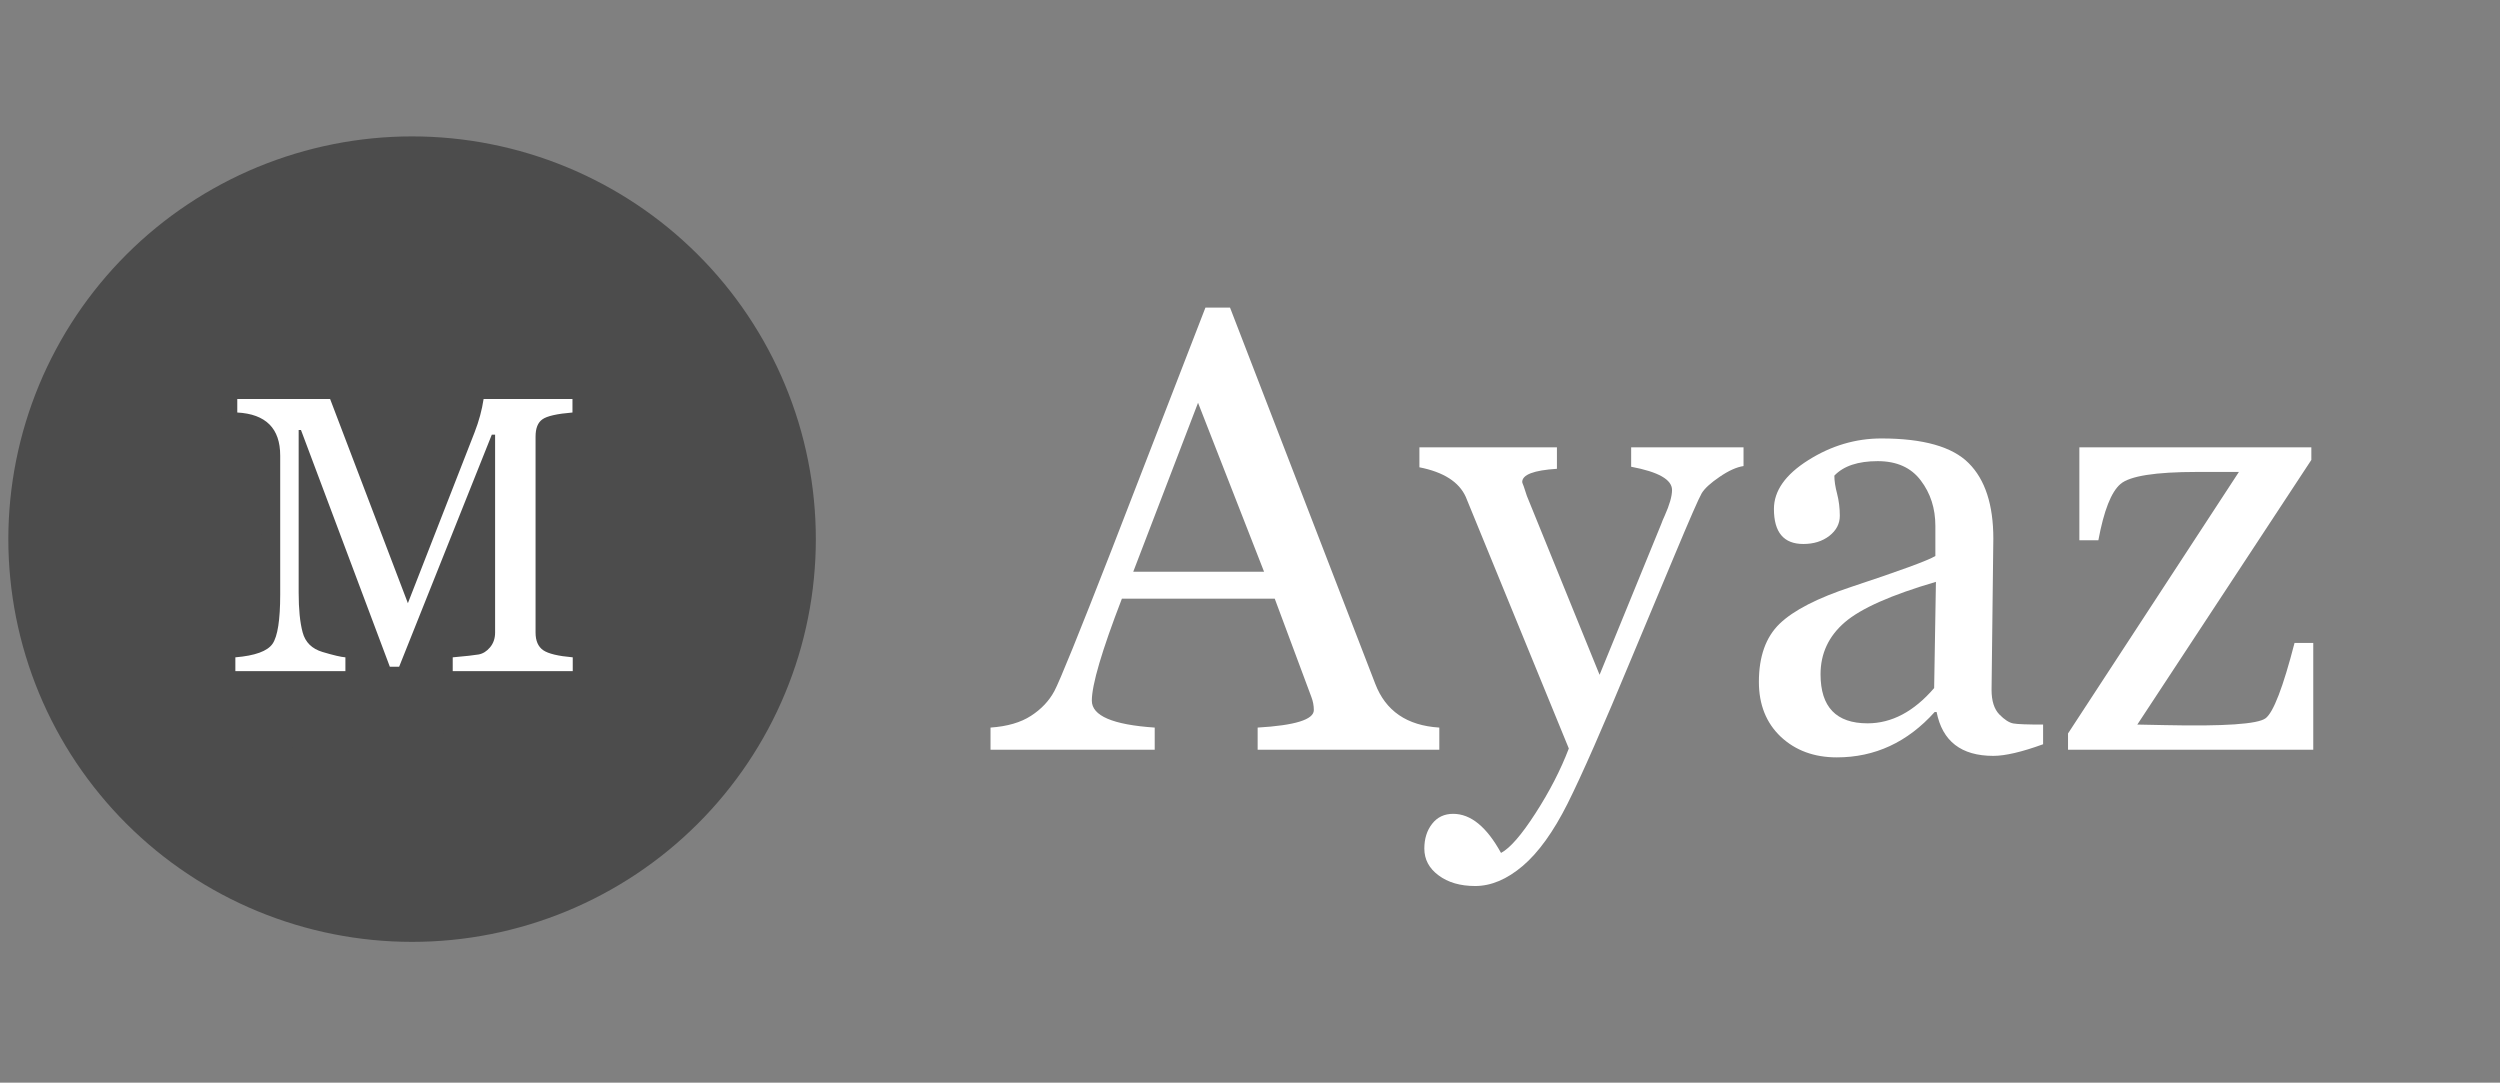 <svg xmlns="http://www.w3.org/2000/svg" xmlns:xlink="http://www.w3.org/1999/xlink" width="381" zoomAndPan="magnify" viewBox="0 0 285.75 123.75" height="165" preserveAspectRatio="xMidYMid meet" version="1.0"><rect x="0" y="0" width="285.75" height="123.75" fill="#808080" stroke="none"/><defs><g/><clipPath id="c522625dc3"><path d="M 0.953 15.59 L 94 15.59 L 94 107.656 L 0.953 107.656 Z M 0.953 15.59 " clip-rule="nonzero"/></clipPath><clipPath id="24aaec02d4"><path d="M 22 32 L 71 32 L 71 88.504 L 22 88.504 Z M 22 32 " clip-rule="nonzero"/></clipPath><clipPath id="ed4cf75224"><path d="M 39.348 54.184 C 28.422 53.809 31.863 46.473 34.035 45.875 C 35.98 45.352 41.145 49.391 41.293 50.441 C 41.371 50.887 40.996 51.113 40.621 51.488 C 40.172 51.938 39.348 52.535 38.602 52.836 C 37.926 53.059 37.027 53.133 36.281 53.059 C 35.457 52.984 34.633 52.609 34.035 52.16 C 33.359 51.711 32.762 51.039 32.461 50.363 C 32.09 49.691 31.863 48.793 31.938 48.043 C 31.938 47.223 32.312 45.648 32.539 45.723 C 32.762 45.723 32.539 49.914 33.359 50.215 C 34.258 50.59 36.43 46.695 37.852 46.996 C 39.871 47.52 44.062 56.578 43.242 57.699 C 42.715 58.449 39.348 56.352 38.75 57.027 C 38 57.773 39.5 62.34 39.723 62.34 C 39.949 62.34 39.648 59.195 40.172 57.773 C 40.844 56.055 42.566 55.004 43.766 52.984 C 45.484 50.066 49.527 41.98 48.855 41.383 C 48.406 41.008 45.785 42.805 44.512 44.375 C 42.641 46.473 40.922 50.441 39.797 53.809 C 38.676 57.402 36.953 62.566 38 65.184 C 38.75 67.129 41.742 69.602 42.941 69.078 C 44.664 68.402 45.113 55.004 44.812 55.004 C 44.59 54.93 42.117 64.586 41.371 68.852 C 40.695 72.371 40.32 78.73 40.246 78.73 C 40.172 78.73 40.32 71.996 40.922 69.004 C 41.371 66.383 42.641 64.211 43.164 61.816 C 43.766 59.422 44.289 56.875 44.289 54.707 C 44.289 52.91 44.062 49.914 43.613 49.84 C 43.09 49.766 41.594 55.453 41.145 55.379 C 40.621 55.23 40.621 51.113 40.695 48.793 C 40.77 46.246 40.621 42.355 41.742 40.559 C 42.566 39.285 44.289 38.391 45.484 38.238 C 46.609 38.09 47.883 38.688 48.703 39.211 C 49.379 39.66 49.754 40.184 50.125 41.008 C 50.801 42.43 50.727 45.125 51.398 47.672 C 52.371 51.414 54.469 57.848 55.742 61.066 C 56.414 62.863 56.789 64.137 57.762 65.336 C 58.66 66.457 61.277 68.027 61.203 68.18 C 61.055 68.402 56.562 66.906 54.844 65.035 C 52.371 62.266 48.48 53.285 49.676 51.414 C 50.352 50.289 54.094 50.066 54.691 50.812 C 55.441 51.637 53.496 54.555 53.195 56.727 C 52.746 59.195 52.598 62.566 52.672 65.035 C 52.746 67.129 53.27 70.723 53.344 70.723 C 53.422 70.723 51.023 50.363 51.699 46.848 C 51.922 45.801 52.148 45.5 52.672 44.902 C 53.27 44.301 54.469 43.555 55.441 43.402 C 56.414 43.254 57.762 43.629 58.586 44.078 C 59.184 44.453 59.484 44.75 60.008 45.648 C 61.652 48.195 68.016 60.469 66.668 62.34 C 65.844 63.465 60.531 61.891 60.531 61.816 C 60.531 61.668 65.172 60.844 66.367 61.742 C 67.344 62.414 67.941 64.438 67.715 65.707 C 67.566 66.906 66.145 68.477 65.246 69.078 C 64.574 69.527 63.824 69.602 63.074 69.527 C 62.176 69.449 60.082 68.254 60.082 68.328 C 60.082 68.328 63.898 69.078 64.348 70.273 C 64.871 71.77 62.176 74.691 61.43 77.16 C 60.457 79.93 60.531 84.496 59.258 86.219 C 58.586 87.266 57.461 87.789 56.488 88.012 C 55.742 88.238 55.066 88.312 54.316 88.012 C 53.27 87.566 51.625 86.066 51.102 85.02 C 50.727 84.348 50.574 83.598 50.875 82.848 C 51.398 81.578 54.242 80.527 55.516 79.031 C 56.637 77.684 57.238 74.391 58.137 74.391 C 59.109 74.391 61.578 79.258 61.203 79.629 C 60.98 79.855 58.883 78.883 58.211 77.984 C 57.387 77.012 56.938 74.914 57.164 73.645 C 57.387 72.594 58.211 71.473 59.109 70.875 C 60.008 70.273 62.402 69.898 62.402 70.051 C 62.477 70.125 61.43 70.797 61.355 70.723 C 61.277 70.648 62.402 68.777 63.227 68.18 C 63.973 67.656 65.246 67.281 66.219 67.355 C 67.191 67.355 68.391 67.73 69.137 68.477 C 70.035 69.301 71.008 71.324 70.859 72.668 C 70.785 74.016 69.512 75.887 68.391 76.488 C 67.191 77.16 64.945 77.16 63.75 76.562 C 62.551 75.965 61.355 74.168 61.129 72.82 C 60.98 71.473 61.805 69.449 62.777 68.555 C 63.824 67.656 65.996 67.281 67.266 67.504 C 68.238 67.656 69.215 68.402 69.887 69.227 C 70.484 69.977 70.934 71.023 70.934 72.145 C 70.859 73.793 69.812 77.012 68.238 78.285 C 66.594 79.555 63.074 80.004 61.203 79.629 C 59.707 79.332 58.211 78.133 57.535 77.086 C 57.012 76.113 56.938 74.617 57.164 73.645 C 57.312 72.895 57.762 72.145 58.211 71.621 C 58.734 71.098 59.332 70.574 60.156 70.348 C 61.203 69.977 63 69.527 64.125 70.051 C 65.547 70.797 67.418 73.344 67.566 75.141 C 67.793 76.785 66.52 78.73 65.547 80.305 C 64.574 81.875 63.152 83.223 61.652 84.496 C 60.082 85.844 56.266 88.09 56.113 87.938 C 55.965 87.789 59.934 83.973 60.156 84.121 C 60.305 84.27 59.332 86.367 58.512 87.039 C 57.762 87.715 56.488 88.238 55.367 88.164 C 54.168 88.012 52.371 87.039 51.625 86.066 C 50.949 85.168 50.875 84.121 50.875 82.848 C 50.875 80.605 51.848 76.859 52.82 73.941 C 53.719 71.023 55.293 67.43 56.562 65.258 C 57.535 63.762 58.062 62.414 59.484 61.742 C 61.129 60.918 65.023 60.77 66.367 61.742 C 67.418 62.414 67.941 64.438 67.715 65.707 C 67.566 66.906 66.367 68.555 65.246 69.078 C 64.125 69.676 61.879 69.227 60.98 68.926 C 60.531 68.777 60.082 68.477 60.082 68.328 C 60.23 68.027 65.547 68.777 65.547 68.555 C 65.621 68.254 60.23 67.805 58.434 66.156 C 56.414 64.285 55.816 60.094 54.691 57.102 C 53.57 54.332 51.996 51.113 51.699 49.016 C 51.551 47.746 51.551 46.695 52.074 45.875 C 52.672 44.824 54.242 43.555 55.441 43.402 C 56.637 43.18 58.434 43.852 59.406 44.75 C 60.383 45.801 60.832 47.672 61.129 49.316 C 61.504 51.188 61.277 52.91 61.203 55.305 C 61.055 59.195 60.68 66.531 59.934 70.348 C 59.406 72.746 59.184 74.465 58.062 76.113 C 56.789 77.984 54.242 80.453 52.371 80.754 C 50.875 80.977 49.078 80.004 47.883 79.031 C 46.684 77.984 46.012 76.113 45.336 74.539 C 44.664 72.895 44.289 71.398 44.062 69.375 C 43.691 66.684 43.766 63.09 43.988 59.871 C 44.289 56.652 44.438 52.91 45.637 50.215 C 46.758 47.746 48.781 44.902 50.652 44.152 C 52.148 43.555 54.168 43.852 55.367 44.676 C 56.789 45.574 57.312 47.82 58.359 49.992 C 59.781 53.207 61.805 57.848 62.852 61.965 C 63.973 66.082 66.445 72.52 64.871 74.766 C 63.523 76.637 58.512 76.859 56.191 76.336 C 54.395 75.887 53.195 74.988 51.773 73.195 C 49.152 69.977 46.234 60.543 44.59 56.129 C 43.539 53.359 42.793 51.637 42.27 49.391 C 41.668 47.223 40.77 44.602 41.07 42.73 C 41.371 41.234 42.191 39.66 43.316 38.988 C 44.438 38.238 46.535 38.09 47.73 38.613 C 48.93 39.137 50.051 40.559 50.5 42.055 C 51.102 44.078 50.352 47.223 49.977 49.992 C 49.527 53.207 49.078 57.848 47.883 60.246 C 47.059 61.965 46.16 63.09 44.812 63.988 C 43.316 64.887 40.922 65.484 39.051 65.41 C 37.328 65.336 35.383 64.961 34.109 63.762 C 32.539 62.34 31.039 59.348 31.039 56.801 C 31.039 53.809 33.809 49.465 35.457 46.922 C 36.578 45.125 37.629 43.629 39.125 42.656 C 40.473 41.684 42.191 40.859 43.766 40.859 C 45.262 40.859 47.059 41.531 48.332 42.43 C 49.602 43.328 50.727 44.824 51.473 46.398 C 52.297 48.121 52.672 50.516 52.746 52.609 C 52.82 54.707 52.523 56.352 51.922 59.047 C 50.949 63.914 48.18 74.465 46.16 79.031 C 44.961 81.578 44.289 83.449 42.492 84.645 C 40.473 85.992 35.754 87.266 34.109 86.141 C 32.461 85.02 32.613 81.352 32.461 77.984 C 32.164 72.52 32.91 62.117 34.332 56.426 C 35.383 52.535 36.43 48.645 38.523 46.848 C 40.172 45.5 42.793 45.352 44.812 45.5 C 46.758 45.574 48.93 46.098 50.277 47.445 C 51.922 49.094 52.82 52.012 53.195 55.305 C 53.871 60.469 53.422 72.07 51.176 75.59 C 49.977 77.387 48.031 77.984 46.309 78.359 C 44.59 78.73 42.867 78.207 40.922 77.758 C 38.676 77.16 35.383 76.336 33.512 75.066 C 32.012 74.016 30.965 72.668 30.293 71.023 C 29.543 69.152 29.617 66.832 29.77 64.211 C 29.844 60.469 30.816 54.93 31.863 50.812 C 32.836 47.145 34.035 43.328 35.68 40.785 C 36.953 38.84 38.449 37.492 40.023 36.367 C 41.293 35.395 42.492 34.723 44.141 34.121 C 46.461 33.301 50.5 31.727 52.895 32.402 C 55.141 33.074 57.613 35.695 58.285 37.715 C 58.883 39.734 57.836 41.906 57.086 44.527 C 56.039 48.418 53.945 54.406 51.625 58.449 C 49.527 62.191 46.461 66.531 43.988 68.254 C 42.566 69.301 41.371 69.676 39.797 69.75 C 37.703 69.824 34.258 69.449 32.613 68.027 C 30.891 66.531 29.918 63.465 29.844 60.844 C 29.77 57.625 31.34 52.535 33.211 49.992 C 34.707 47.969 37.102 46.547 39.125 46.098 C 40.922 45.648 43.016 46.172 44.59 46.848 C 46.012 47.52 47.508 48.719 48.18 50.141 C 49.004 51.785 48.93 54.555 48.629 56.426 C 48.406 58.148 47.656 59.645 46.758 61.066 C 45.785 62.566 44.664 64.512 43.016 65.035 C 41.145 65.707 37.926 65.41 35.832 63.914 C 32.836 61.594 29.918 52.91 29.168 49.168 C 28.793 47.07 28.57 45.352 29.469 43.926 C 30.516 42.281 33.883 40.336 35.906 40.41 C 37.852 40.484 40.395 42.281 41.293 44.004 C 42.191 45.648 42.043 48.941 41.293 50.441 C 40.844 51.637 39.574 52.387 38.602 52.836 C 37.852 53.133 37.102 53.207 36.281 53.059 C 35.23 52.836 33.809 52.086 33.137 51.336 C 32.539 50.738 32.164 50.066 32.012 49.242 C 31.863 48.195 32.012 46.922 32.539 45.723 C 33.285 43.926 35.082 41.008 36.953 40.109 C 38.75 39.285 42.191 39.363 43.539 40.484 C 44.961 41.605 45.562 44.902 45.188 46.773 C 44.887 48.645 43.09 50.289 41.668 51.785 C 40.172 53.285 38.375 54.93 36.43 55.902 C 34.41 56.875 31.938 57.699 29.918 57.773 C 28.195 57.848 26.324 57.773 25.129 56.875 C 23.707 55.754 22.059 52.684 22.434 50.965 C 22.883 49.094 25.875 47.07 28.348 46.023 C 31.414 44.75 37.402 44.527 39.871 45.125 C 41.219 45.426 42.043 46.023 42.641 46.848 C 43.316 47.594 43.691 48.867 43.613 49.914 C 43.613 50.887 43.016 52.16 42.344 52.836 C 41.594 53.582 39.348 54.184 39.348 54.184 " clip-rule="nonzero"/></clipPath></defs><g fill="#ffffff" fill-opacity="1"><g transform="translate(114.655, 85.693)"><g><path d="M 29.094 0 L 29.094 -2.531 C 33.375 -2.781 35.516 -3.445 35.516 -4.531 C 35.516 -5.039 35.422 -5.539 35.234 -6.031 L 31.047 -17.266 L 13.578 -17.266 C 11.285 -11.316 10.141 -7.43 10.141 -5.609 C 10.141 -3.879 12.535 -2.852 17.328 -2.531 L 17.328 0 L -1.438 0 L -1.438 -2.531 C 0.477 -2.664 2.02 -3.113 3.188 -3.875 C 4.363 -4.633 5.254 -5.578 5.859 -6.703 C 6.461 -7.828 8.641 -13.195 12.391 -22.812 L 23.125 -50.531 L 25.938 -50.531 L 42.531 -7.547 C 43.719 -4.43 46.16 -2.758 49.859 -2.531 L 49.859 0 Z M 22.281 -39.656 L 14.875 -20.344 L 29.828 -20.344 Z M 22.281 -39.656 "/></g></g><g transform="translate(162.863, 85.693)"><g><path d="M 36.422 -32.422 C 35.629 -32.305 34.719 -31.895 33.688 -31.188 C 32.656 -30.488 31.973 -29.863 31.641 -29.312 C 31.316 -28.758 30.281 -26.391 28.531 -22.203 L 23.688 -10.625 C 20.383 -2.656 17.926 2.938 16.312 6.156 C 14.695 9.375 12.988 11.75 11.188 13.281 C 9.383 14.812 7.57 15.578 5.75 15.578 C 4.039 15.578 2.645 15.172 1.562 14.359 C 0.477 13.555 -0.062 12.535 -0.062 11.297 C -0.062 10.172 0.234 9.227 0.828 8.469 C 1.422 7.707 2.223 7.328 3.234 7.328 C 5.242 7.328 7.066 8.816 8.703 11.797 C 9.734 11.254 11.047 9.742 12.641 7.266 C 14.242 4.785 15.516 2.316 16.453 -0.141 L 4.672 -28.906 C 3.898 -30.613 2.133 -31.738 -0.625 -32.281 L -0.625 -34.562 L 15.094 -34.562 L 15.094 -32.109 C 12.445 -31.941 11.125 -31.438 11.125 -30.594 C 11.125 -30.551 11.18 -30.391 11.297 -30.109 L 11.656 -29.016 L 19.969 -8.562 L 27.016 -25.797 C 27.109 -26.066 27.238 -26.379 27.406 -26.734 C 27.969 -27.992 28.25 -28.977 28.25 -29.688 C 28.25 -30.875 26.691 -31.758 23.578 -32.344 L 23.578 -34.562 L 36.422 -34.562 Z M 36.422 -32.422 "/></g></g><g transform="translate(198.229, 85.693)"><g><path d="M 35.297 -0.625 C 32.867 0.258 30.973 0.703 29.609 0.703 C 25.941 0.703 23.781 -0.969 23.125 -4.312 L 22.906 -4.312 C 19.801 -0.852 16.07 0.875 11.719 0.875 C 9.125 0.875 6.988 0.086 5.312 -1.484 C 3.645 -3.066 2.812 -5.156 2.812 -7.75 C 2.812 -10.656 3.602 -12.875 5.188 -14.406 C 6.781 -15.938 9.52 -17.344 13.406 -18.625 C 18.945 -20.457 22.141 -21.629 22.984 -22.141 L 22.984 -25.578 C 22.984 -27.586 22.426 -29.32 21.312 -30.781 C 20.207 -32.25 18.566 -32.984 16.391 -32.984 C 14.141 -32.984 12.488 -32.43 11.438 -31.328 C 11.438 -30.742 11.539 -30.055 11.75 -29.266 C 11.957 -28.461 12.062 -27.617 12.062 -26.734 C 12.062 -25.828 11.66 -25.062 10.859 -24.438 C 10.055 -23.82 9.066 -23.516 7.891 -23.516 C 5.648 -23.516 4.531 -24.848 4.531 -27.516 C 4.531 -29.586 5.836 -31.445 8.453 -33.094 C 11.078 -34.75 13.863 -35.578 16.812 -35.578 C 21.602 -35.578 24.93 -34.633 26.797 -32.75 C 28.672 -30.875 29.609 -28.004 29.609 -24.141 L 29.406 -6.844 C 29.406 -5.582 29.703 -4.645 30.297 -4.031 C 30.891 -3.426 31.426 -3.082 31.906 -3 C 32.383 -2.914 33.516 -2.875 35.297 -2.875 Z M 23.047 -19.188 C 17.953 -17.695 14.477 -16.156 12.625 -14.562 C 10.781 -12.969 9.859 -10.988 9.859 -8.625 C 9.859 -4.883 11.648 -3.016 15.234 -3.016 C 17.992 -3.016 20.531 -4.359 22.844 -7.047 Z M 23.047 -19.188 "/></g></g><g transform="translate(234.437, 85.693)"><g><path d="M 1.938 0 L 1.938 -1.859 L 21.469 -31.75 L 16.672 -31.75 C 11.922 -31.75 9.008 -31.289 7.938 -30.375 C 6.875 -29.469 6.031 -27.32 5.406 -23.938 L 3.234 -23.938 L 3.234 -34.562 L 29.75 -34.562 L 29.75 -33.125 L 9.859 -2.875 L 13.016 -2.812 C 19.797 -2.664 23.629 -2.926 24.516 -3.594 C 25.41 -4.258 26.516 -7.129 27.828 -12.203 L 29.969 -12.203 L 29.969 0 Z M 1.938 0 "/></g></g></g><g clip-path="url(#c522625dc3)"><path fill="#4c4c4c" d="M 47.102 15.59 C 48.613 15.59 50.121 15.664 51.625 15.812 C 53.129 15.961 54.625 16.18 56.105 16.477 C 57.59 16.77 59.051 17.137 60.5 17.574 C 61.945 18.012 63.367 18.52 64.762 19.094 C 66.16 19.672 67.523 20.316 68.855 21.027 C 70.191 21.738 71.484 22.512 72.742 23.348 C 73.996 24.188 75.211 25.082 76.379 26.039 C 77.547 26.996 78.664 28.008 79.734 29.074 C 80.805 30.141 81.816 31.254 82.777 32.422 C 83.734 33.586 84.633 34.797 85.473 36.051 C 86.312 37.305 87.09 38.594 87.801 39.926 C 88.516 41.254 89.16 42.613 89.738 44.008 C 90.316 45.402 90.824 46.816 91.266 48.262 C 91.703 49.703 92.07 51.164 92.363 52.645 C 92.66 54.121 92.883 55.609 93.027 57.113 C 93.176 58.613 93.25 60.117 93.25 61.625 C 93.25 63.133 93.176 64.637 93.027 66.137 C 92.883 67.637 92.66 69.125 92.363 70.605 C 92.07 72.082 91.703 73.543 91.266 74.984 C 90.824 76.43 90.316 77.848 89.738 79.238 C 89.16 80.633 88.516 81.992 87.801 83.324 C 87.09 84.652 86.312 85.945 85.473 87.199 C 84.633 88.449 83.734 89.66 82.777 90.824 C 81.816 91.992 80.805 93.105 79.734 94.172 C 78.664 95.238 77.547 96.25 76.379 97.207 C 75.211 98.164 73.996 99.059 72.742 99.898 C 71.484 100.734 70.191 101.508 68.855 102.219 C 67.523 102.93 66.16 103.574 64.762 104.152 C 63.367 104.727 61.945 105.234 60.5 105.672 C 59.051 106.109 57.59 106.477 56.105 106.77 C 54.625 107.066 53.129 107.285 51.625 107.434 C 50.121 107.582 48.613 107.656 47.102 107.656 C 45.59 107.656 44.082 107.582 42.578 107.434 C 41.074 107.285 39.582 107.066 38.098 106.77 C 36.617 106.477 35.152 106.109 33.707 105.672 C 32.258 105.234 30.84 104.727 29.441 104.152 C 28.047 103.574 26.68 102.93 25.348 102.219 C 24.016 101.508 22.719 100.734 21.465 99.898 C 20.207 99.059 18.992 98.164 17.824 97.207 C 16.656 96.25 15.539 95.238 14.469 94.172 C 13.402 93.105 12.387 91.992 11.43 90.824 C 10.469 89.66 9.57 88.449 8.73 87.199 C 7.891 85.945 7.113 84.652 6.402 83.324 C 5.691 81.992 5.043 80.633 4.465 79.238 C 3.887 77.848 3.379 76.43 2.941 74.984 C 2.5 73.543 2.137 72.082 1.84 70.605 C 1.547 69.125 1.324 67.637 1.176 66.137 C 1.027 64.637 0.953 63.133 0.953 61.625 C 0.953 60.117 1.027 58.613 1.176 57.113 C 1.324 55.609 1.547 54.121 1.84 52.645 C 2.137 51.164 2.5 49.703 2.941 48.262 C 3.379 46.816 3.887 45.402 4.465 44.008 C 5.043 42.613 5.691 41.254 6.402 39.926 C 7.113 38.594 7.891 37.305 8.73 36.051 C 9.57 34.797 10.469 33.586 11.43 32.422 C 12.387 31.254 13.402 30.141 14.469 29.074 C 15.539 28.008 16.656 26.996 17.824 26.039 C 18.992 25.082 20.207 24.188 21.465 23.348 C 22.719 22.512 24.016 21.738 25.348 21.027 C 26.68 20.316 28.047 19.672 29.441 19.094 C 30.84 18.52 32.258 18.012 33.707 17.574 C 35.152 17.137 36.617 16.77 38.098 16.477 C 39.582 16.18 41.074 15.961 42.578 15.812 C 44.082 15.664 45.59 15.59 47.102 15.59 Z M 47.102 15.59 " fill-opacity="1" fill-rule="nonzero"/></g><path fill="#ffffff" d="M 59.914 73.219 C 60.324 73.844 60.812 74.395 61.379 74.863 C 61.977 75.305 62.445 75.664 62.793 75.945 C 63.141 76.195 63.312 76.48 63.312 76.793 L 63.312 76.934 C 63.312 77.469 62.949 77.734 62.227 77.734 L 52.367 77.734 C 51.676 77.734 51.328 77.469 51.328 76.934 L 51.328 76.793 C 51.328 76.512 51.504 76.195 51.848 75.852 C 52.227 75.477 52.477 75.148 52.602 74.863 C 52.762 74.551 52.684 74 52.367 73.219 L 47.414 65.031 L 42.227 65.125 L 42.227 73.219 C 42.227 73.938 42.555 74.645 43.215 75.336 C 43.906 75.992 44.254 76.48 44.254 76.793 L 44.254 76.934 C 44.254 77.469 43.875 77.734 43.121 77.734 L 34.254 77.734 C 33.562 77.734 33.215 77.469 33.215 76.934 L 33.215 76.793 C 33.215 76.48 33.512 75.992 34.109 75.336 C 34.707 74.645 35.008 73.938 35.008 73.219 L 35.008 48.844 C 35.008 48.121 34.707 47.43 34.109 46.773 C 33.512 46.082 33.215 45.582 33.215 45.266 L 33.215 45.078 C 33.215 44.578 33.562 44.324 34.254 44.324 L 45.906 44.324 C 50.277 44.324 53.734 45.219 56.281 47.008 C 58.863 48.797 60.168 51.414 60.199 54.867 C 60.199 56.781 59.633 58.551 58.5 60.184 C 57.398 61.781 55.812 63.023 53.734 63.898 Z M 44.867 62.254 L 46.895 62.254 C 48.688 62.254 50.117 61.703 51.188 60.605 C 52.289 59.477 52.84 57.832 52.84 55.664 C 52.84 53.094 52.086 51.039 50.574 49.5 C 49.098 47.965 47.383 47.195 45.434 47.195 L 43.828 47.195 C 42.758 47.195 42.227 47.902 42.227 49.312 L 42.227 59.102 C 42.227 60.23 42.43 61.047 42.84 61.547 C 43.277 62.02 43.953 62.254 44.867 62.254 Z M 44.867 62.254 " fill-opacity="1" fill-rule="nonzero"/><g clip-path="url(#24aaec02d4)"><g clip-path="url(#ed4cf75224)"><path fill="#4c4c4c" d="M 19.438 29.406 L 73.93 29.406 L 73.93 91.156 L 19.438 91.156 Z M 19.438 29.406 " fill-opacity="1" fill-rule="nonzero"/></g></g><g fill="#ffffff" fill-opacity="1"><g transform="translate(25.871, 76.711)"><g><path d="M 25.875 0 L 25.875 -1.578 C 27.375 -1.711 28.363 -1.82 28.844 -1.906 C 29.332 -2 29.766 -2.27 30.141 -2.719 C 30.523 -3.176 30.719 -3.738 30.719 -4.406 L 30.719 -27.031 L 30.344 -27.031 L 19.75 -0.5 L 18.688 -0.5 L 8.531 -27.562 L 8.266 -27.562 L 8.266 -8.984 C 8.266 -7.086 8.414 -5.57 8.719 -4.438 C 9.02 -3.301 9.781 -2.551 11 -2.188 C 12.227 -1.82 13.098 -1.617 13.609 -1.578 L 13.609 0 L 1.031 0 L 1.031 -1.578 C 3.281 -1.766 4.695 -2.281 5.281 -3.125 C 5.863 -3.977 6.156 -5.852 6.156 -8.75 L 6.156 -24.641 C 6.156 -27.742 4.52 -29.383 1.25 -29.562 L 1.25 -31.109 L 11.859 -31.109 L 20.75 -7.766 L 28.375 -27.297 C 28.875 -28.586 29.219 -29.859 29.406 -31.109 L 39.562 -31.109 L 39.562 -29.562 C 37.789 -29.414 36.645 -29.156 36.125 -28.781 C 35.602 -28.414 35.344 -27.758 35.344 -26.812 L 35.344 -4.406 C 35.344 -3.469 35.633 -2.797 36.219 -2.391 C 36.801 -1.992 37.926 -1.723 39.594 -1.578 L 39.594 0 Z M 25.875 0 "/></g></g></g></svg>